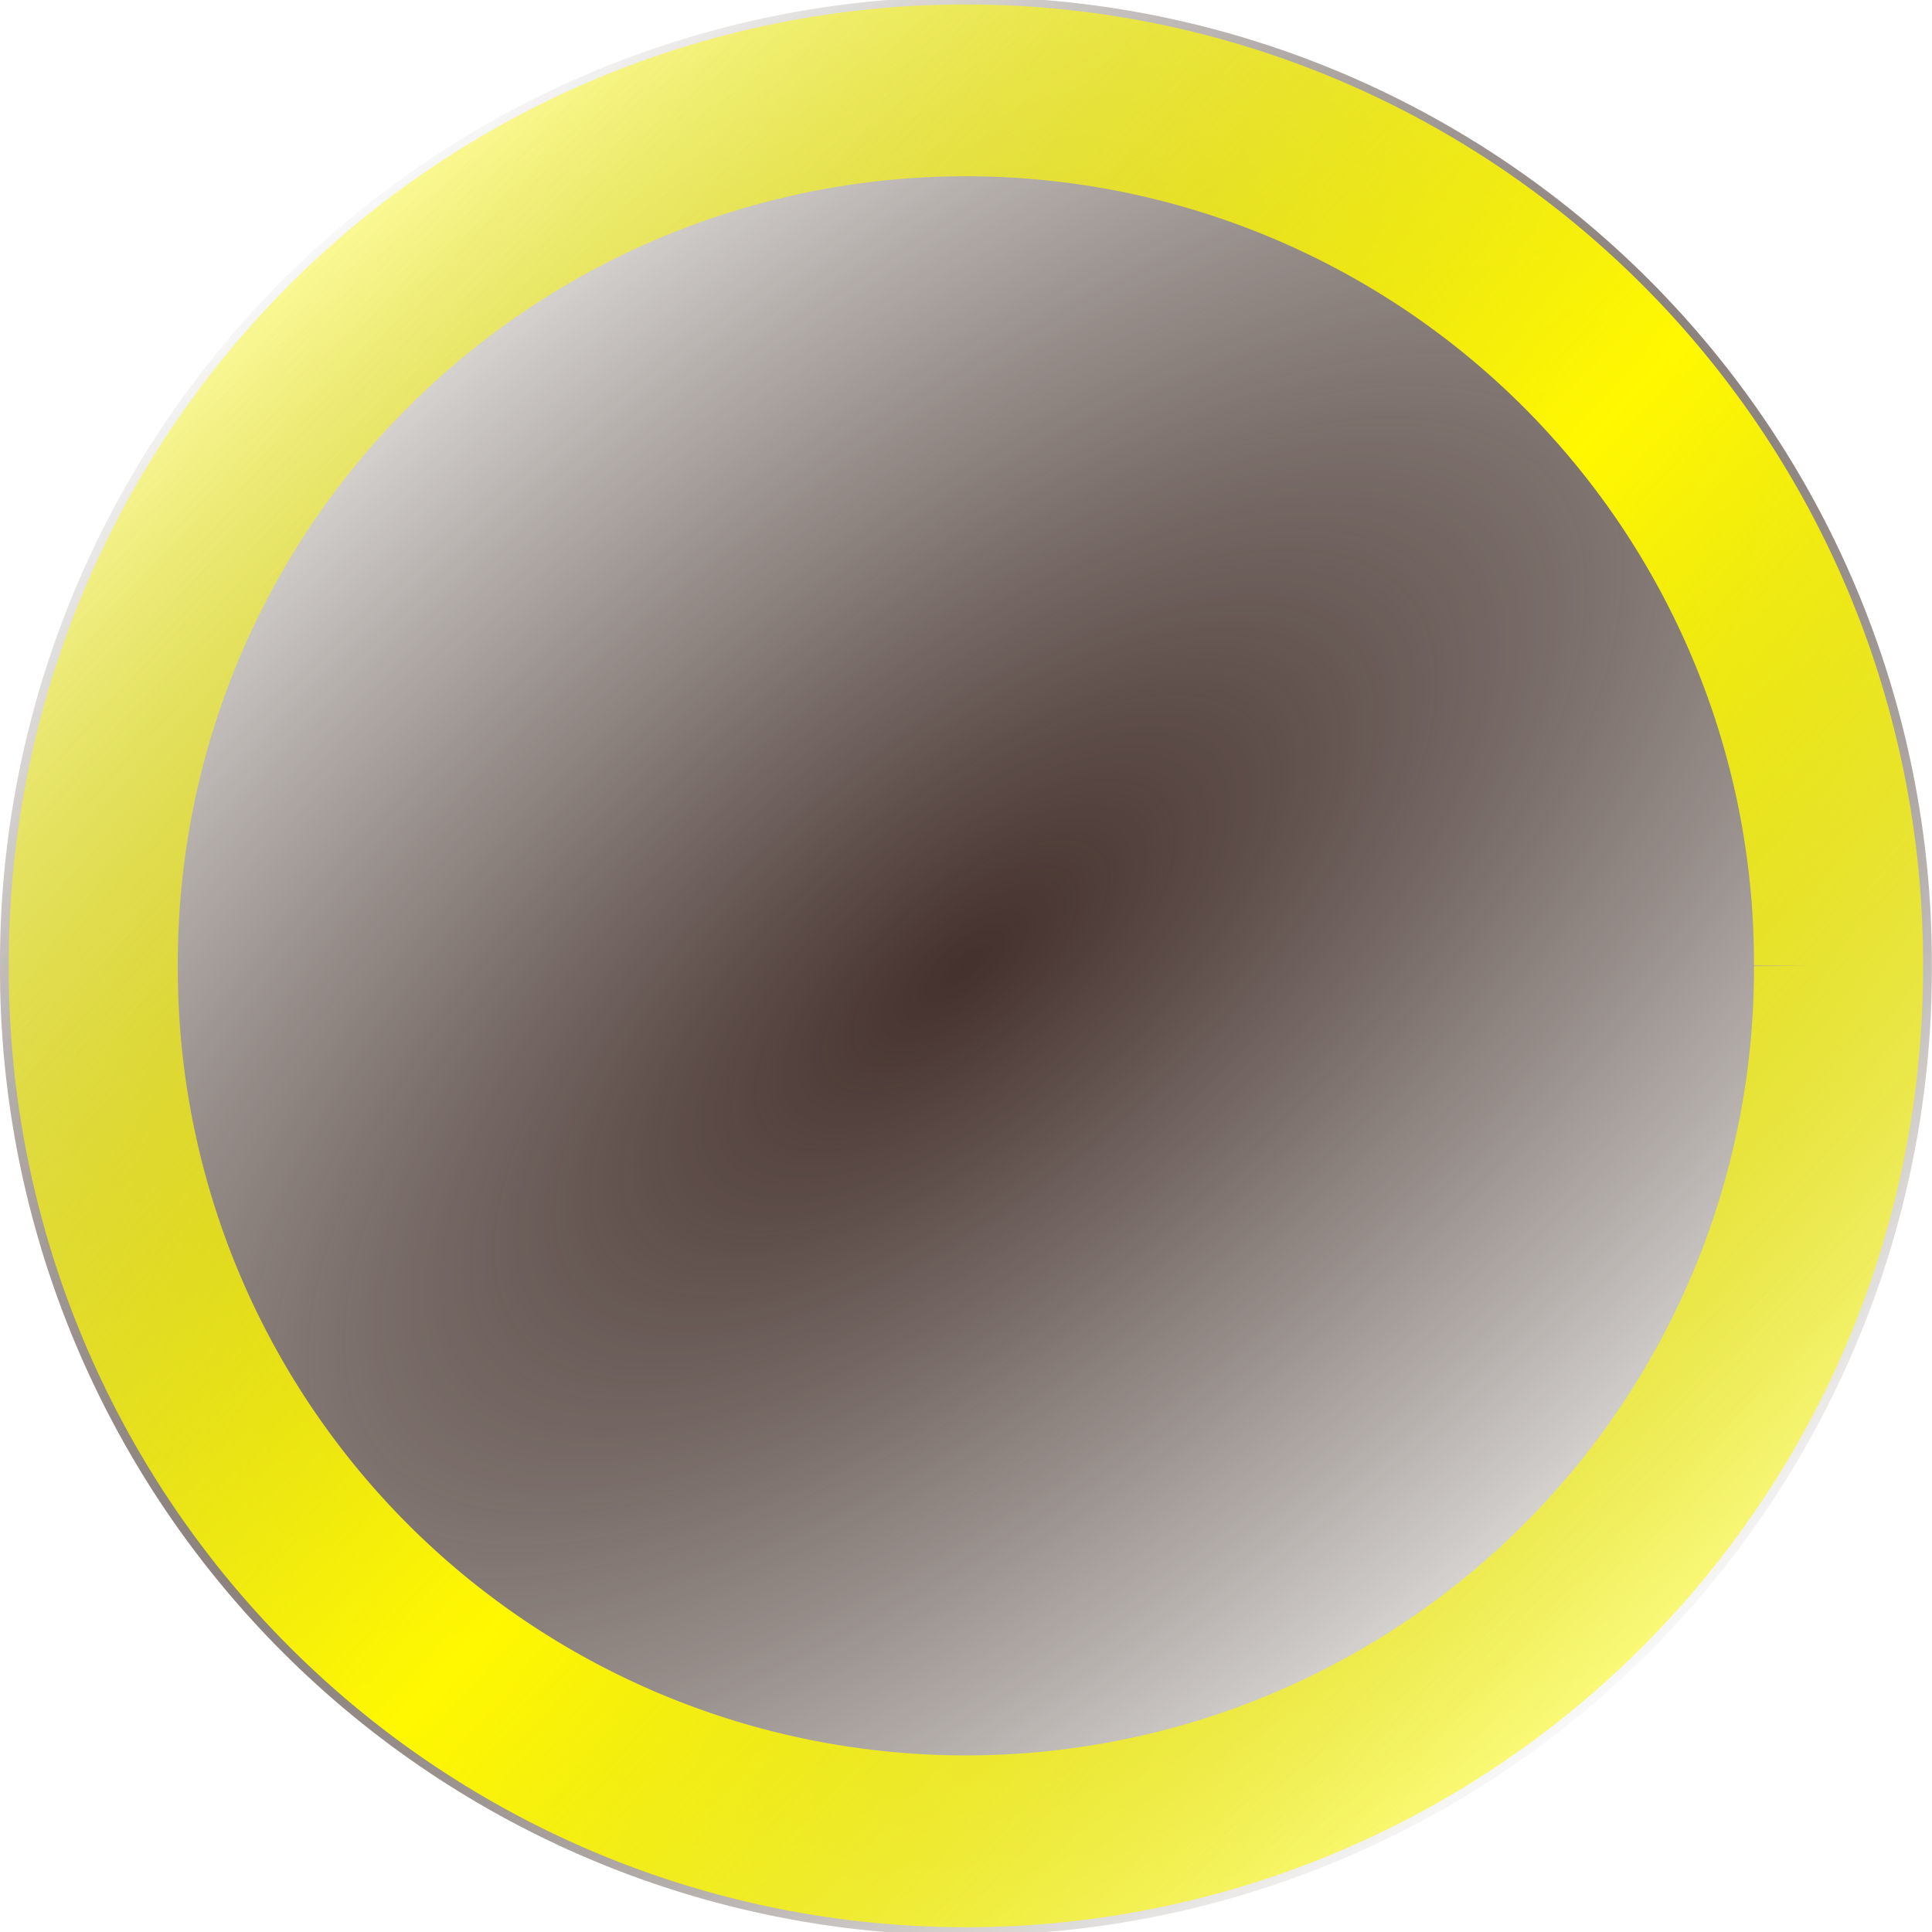 <?xml version="1.0" encoding="UTF-8" standalone="no"?>
<!-- Created with Inkscape (http://www.inkscape.org/) -->

<svg
   xmlns:dc="http://purl.org/dc/elements/1.1/"
   xmlns:cc="http://creativecommons.org/ns#"
   xmlns:rdf="http://www.w3.org/1999/02/22-rdf-syntax-ns#"
   xmlns:svg="http://www.w3.org/2000/svg"
   xmlns="http://www.w3.org/2000/svg"
   xmlns:xlink="http://www.w3.org/1999/xlink"
   xmlns:sodipodi="http://sodipodi.sourceforge.net/DTD/sodipodi-0.dtd"
   xmlns:inkscape="http://www.inkscape.org/namespaces/inkscape"
   width="512"
   height="512"
   id="svg2"
   version="1.1"
   inkscape:version="0.48.3.1 r9886"
   sodipodi:docname="propdisk.svg"
   inkscape:export-filename="/home/flyingfisch/myflightgearaddons/Aircraft/beech-v35/Blender/textures/propdisk.png"
   inkscape:export-xdpi="90"
   inkscape:export-ydpi="90">
  <defs
     id="defs4">
    <linearGradient
       id="linearGradient3794">
      <stop
         style="stop-color:#fdff00;stop-opacity:0;"
         offset="0"
         id="stop3796" />
      <stop
         id="stop3802"
         offset="0.5"
         style="stop-color:#fff800;stop-opacity:1;" />
      <stop
         style="stop-color:#faff00;stop-opacity:0;"
         offset="1"
         id="stop3798" />
    </linearGradient>
    <linearGradient
       id="linearGradient3752">
      <stop
         style="stop-color:#44302c;stop-opacity:1;"
         offset="0"
         id="stop3754" />
      <stop
         style="stop-color:#302318;stop-opacity:0;"
         offset="1"
         id="stop3756" />
    </linearGradient>
    <radialGradient
       inkscape:collect="always"
       xlink:href="#linearGradient3752"
       id="radialGradient3758"
       cx="109.286"
       cy="127"
       fx="109.286"
       fy="127"
       r="89.286"
       gradientTransform="matrix(1.855,-1.521,0.661,0.781,-177.468,194.006)"
       gradientUnits="userSpaceOnUse" />
    <filter
       inkscape:collect="always"
       id="filter3790"
       x="-0.127"
       width="1.253"
       y="-0.129"
       height="1.258">
      <feGaussianBlur
         inkscape:collect="always"
         stdDeviation="9.429"
         id="feGaussianBlur3792" />
    </filter>
    <linearGradient
       inkscape:collect="always"
       xlink:href="#linearGradient3794"
       id="linearGradient3800"
       x1="-14.177"
       y1="11.949"
       x2="246.536"
       y2="257.247"
       gradientUnits="userSpaceOnUse" />
  </defs>
  <sodipodi:namedview
     id="base"
     pagecolor="#ffffff"
     bordercolor="#666666"
     borderopacity="1.0"
     inkscape:pageopacity="0.0"
     inkscape:pageshadow="2"
     inkscape:zoom="0.70000001"
     inkscape:cx="155.72158"
     inkscape:cy="174.87693"
     inkscape:document-units="px"
     inkscape:current-layer="layer1"
     showgrid="false"
     inkscape:window-width="1366"
     inkscape:window-height="744"
     inkscape:window-x="0"
     inkscape:window-y="24"
     inkscape:window-maximized="1" />
  <g
     inkscape:label="Layer 1"
     inkscape:groupmode="layer"
     id="layer1"
     transform="translate(0,-540.362)">
    <path
       sodipodi:type="arc"
       style="fill:url(#radialGradient3758);fill-opacity:1;stroke:none"
       id="path2982"
       sodipodi:cx="109.28571"
       sodipodi:cy="127"
       sodipodi:rx="89.285713"
       sodipodi:ry="87.85714"
       d="M 198.571,127 A 89.286,87.857 0 1 1 20,127 a 89.286,87.857 0 1 1 178.571,0 z"
       transform="matrix(2.867,0,0,2.914,-57.344,426.307)" />
    <path
       transform="matrix(2.59,0,0,2.632,-27.077,462.052)"
       d="M 198.571,127 A 89.286,87.857 0 1 1 20,127 a 89.286,87.857 0 1 1 178.571,0 z"
       sodipodi:ry="87.85714"
       sodipodi:rx="89.285713"
       sodipodi:cy="127"
       sodipodi:cx="109.28571"
       id="path3760"
       style="fill:none;stroke:url(#linearGradient3800);stroke-width:17.299;stroke-miterlimit:4;stroke-opacity:1;stroke-dasharray:none;filter:url(#filter3790)"
       sodipodi:type="arc" />
  </g>
</svg>
